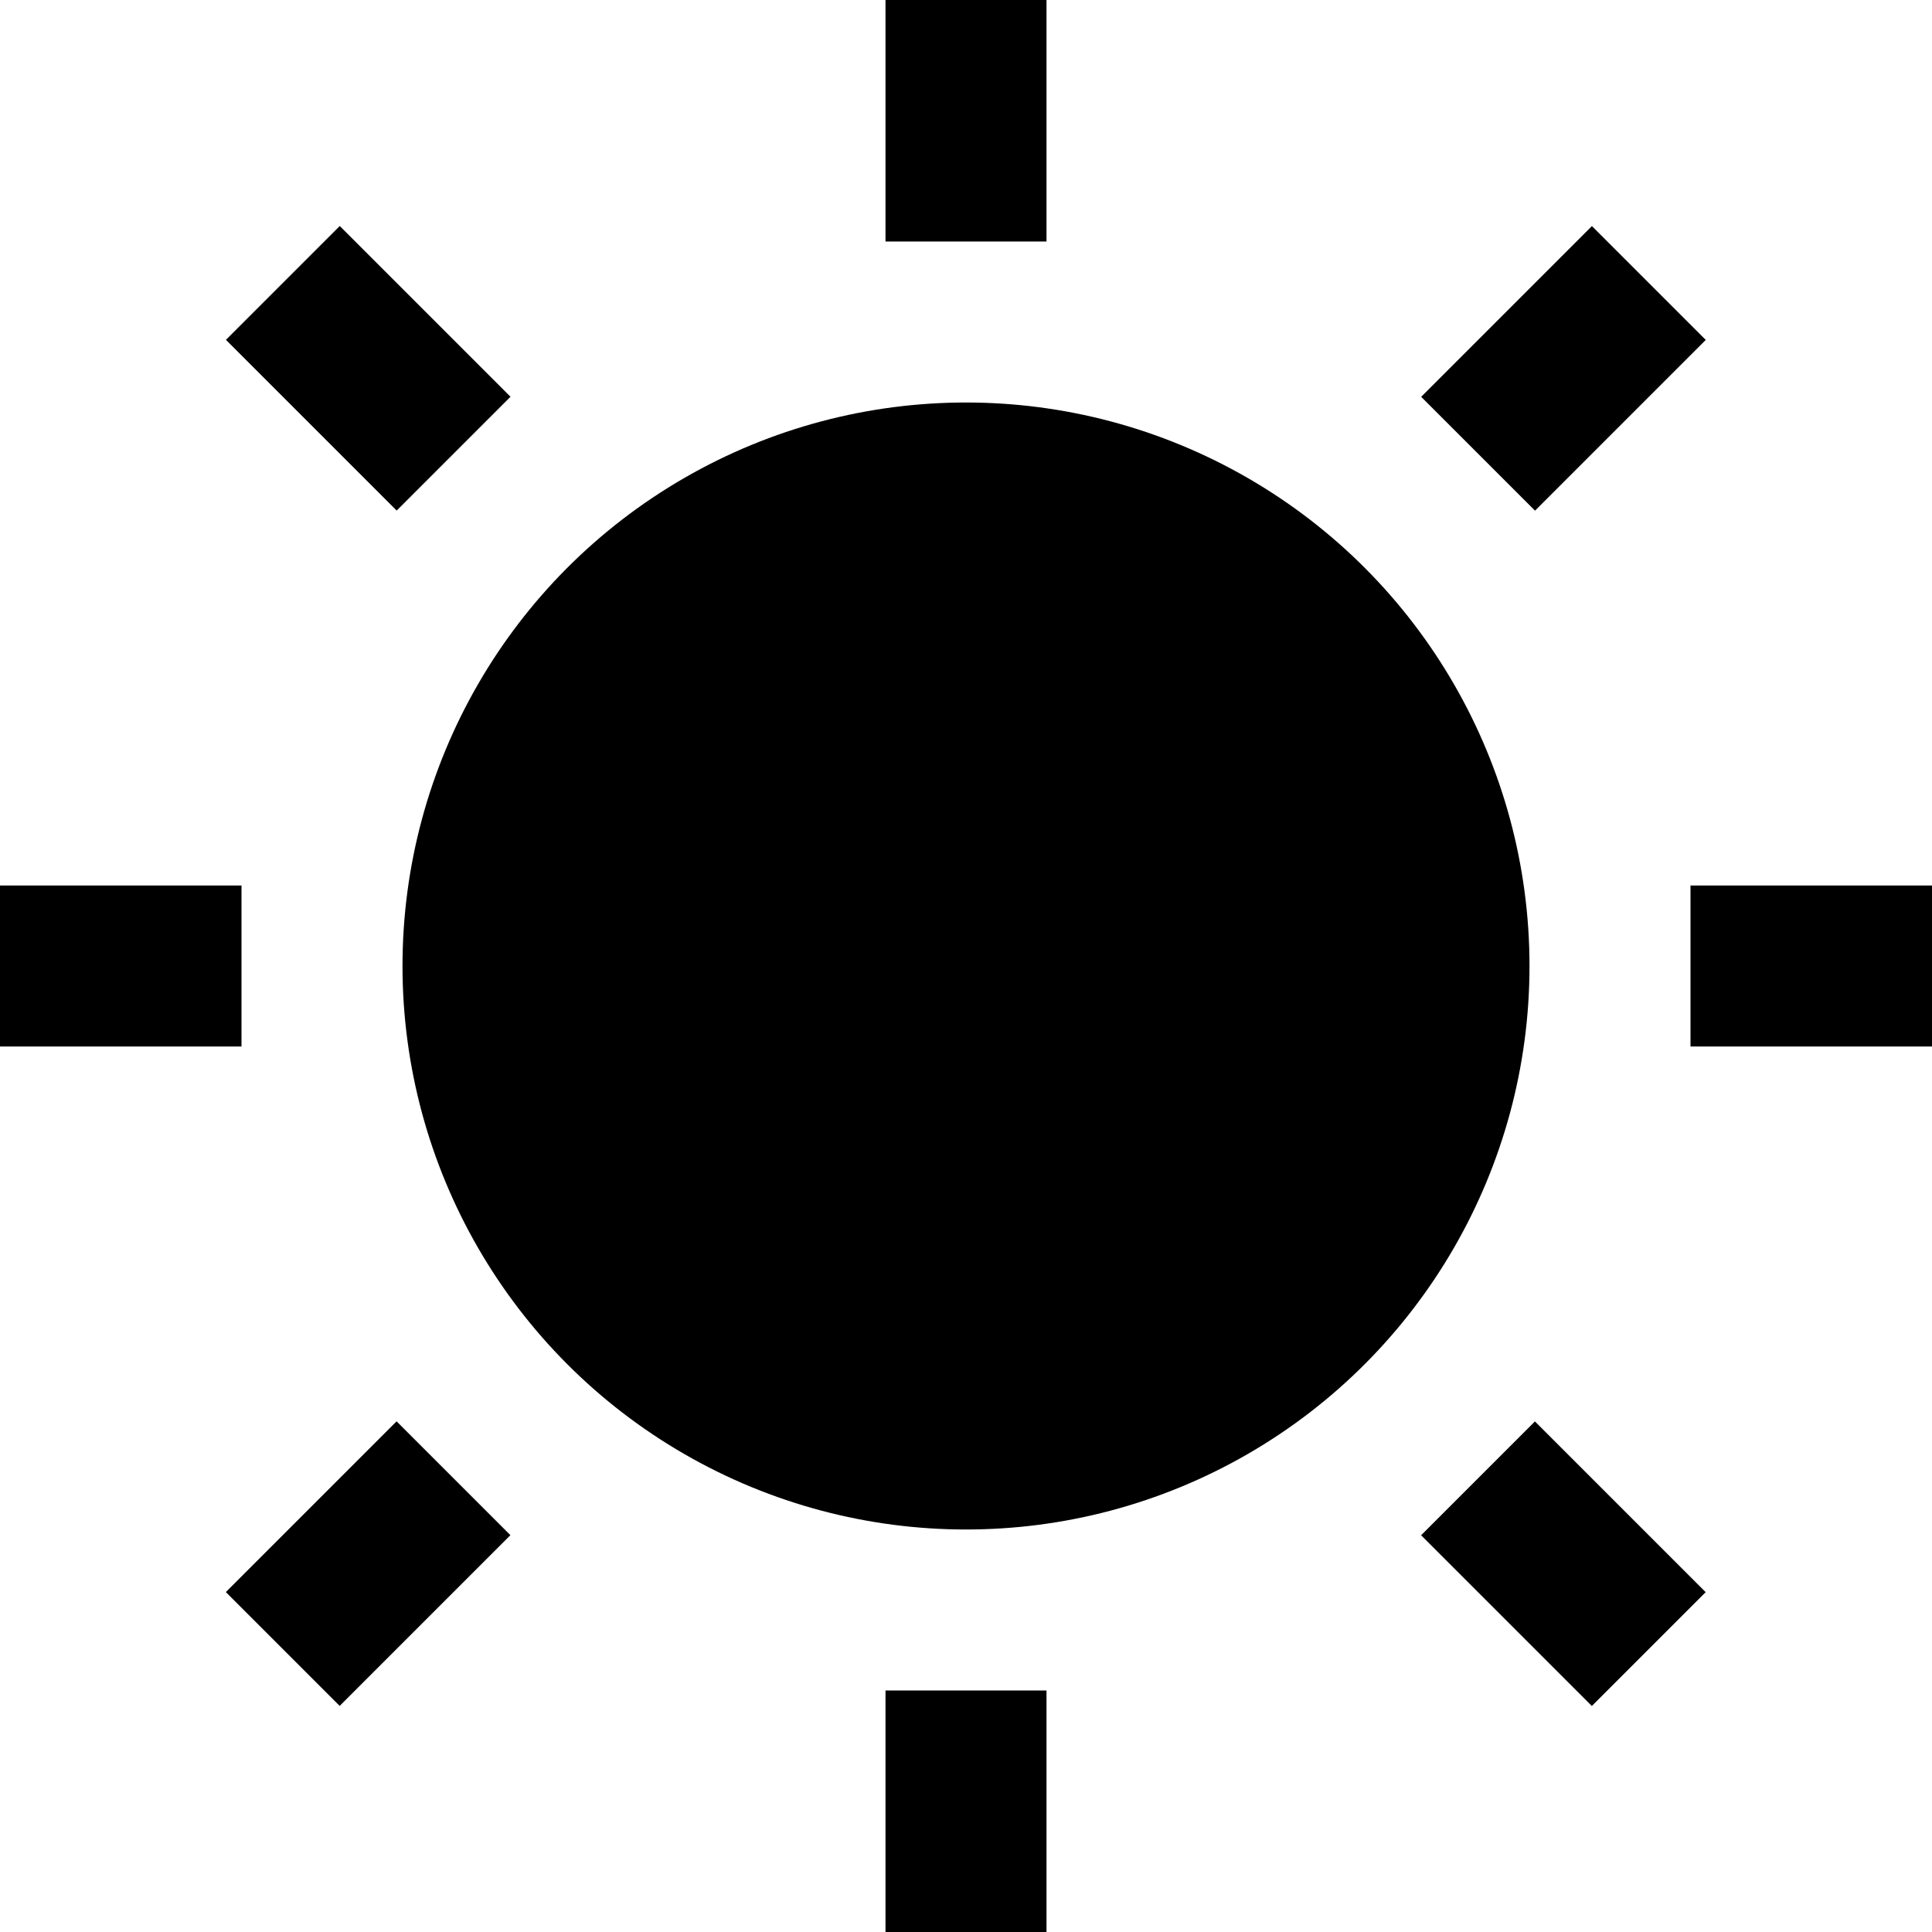 <svg id="nc_icon" xmlns="http://www.w3.org/2000/svg" xmlns:xlink="http://www.w3.org/1999/xlink" x="0px" y="0px" viewBox="0 0 24 24"><g >
<rect data-color="color-2" y="11" fill="currentColor" width="3" height="2"/>
<rect data-color="color-2" x="3.575" y="3.075" transform="matrix(0.707 -0.707 0.707 0.707 -1.895 4.575)" fill="currentColor" width="2" height="3"/>
<rect data-color="color-2" x="11" fill="currentColor" width="2" height="3"/>
<rect data-color="color-2" x="17.925" y="3.575" transform="matrix(0.707 -0.707 0.707 0.707 2.454 15.075)" fill="currentColor" width="3" height="2"/>
<rect data-color="color-2" x="21" y="11" fill="currentColor" width="3" height="2"/>
<rect data-color="color-2" x="18.425" y="17.925" transform="matrix(0.707 -0.707 0.707 0.707 -8.046 19.425)" fill="currentColor" width="2" height="3"/>
<rect data-color="color-2" x="11" y="21" fill="currentColor" width="2" height="3"/>
<rect data-color="color-2" x="3.075" y="18.425" transform="matrix(0.707 -0.707 0.707 0.707 -12.395 8.925)" fill="currentColor" width="3" height="2"/>
<circle fill="currentColor" cx="12" cy="12" r="7"/>
</g></svg>